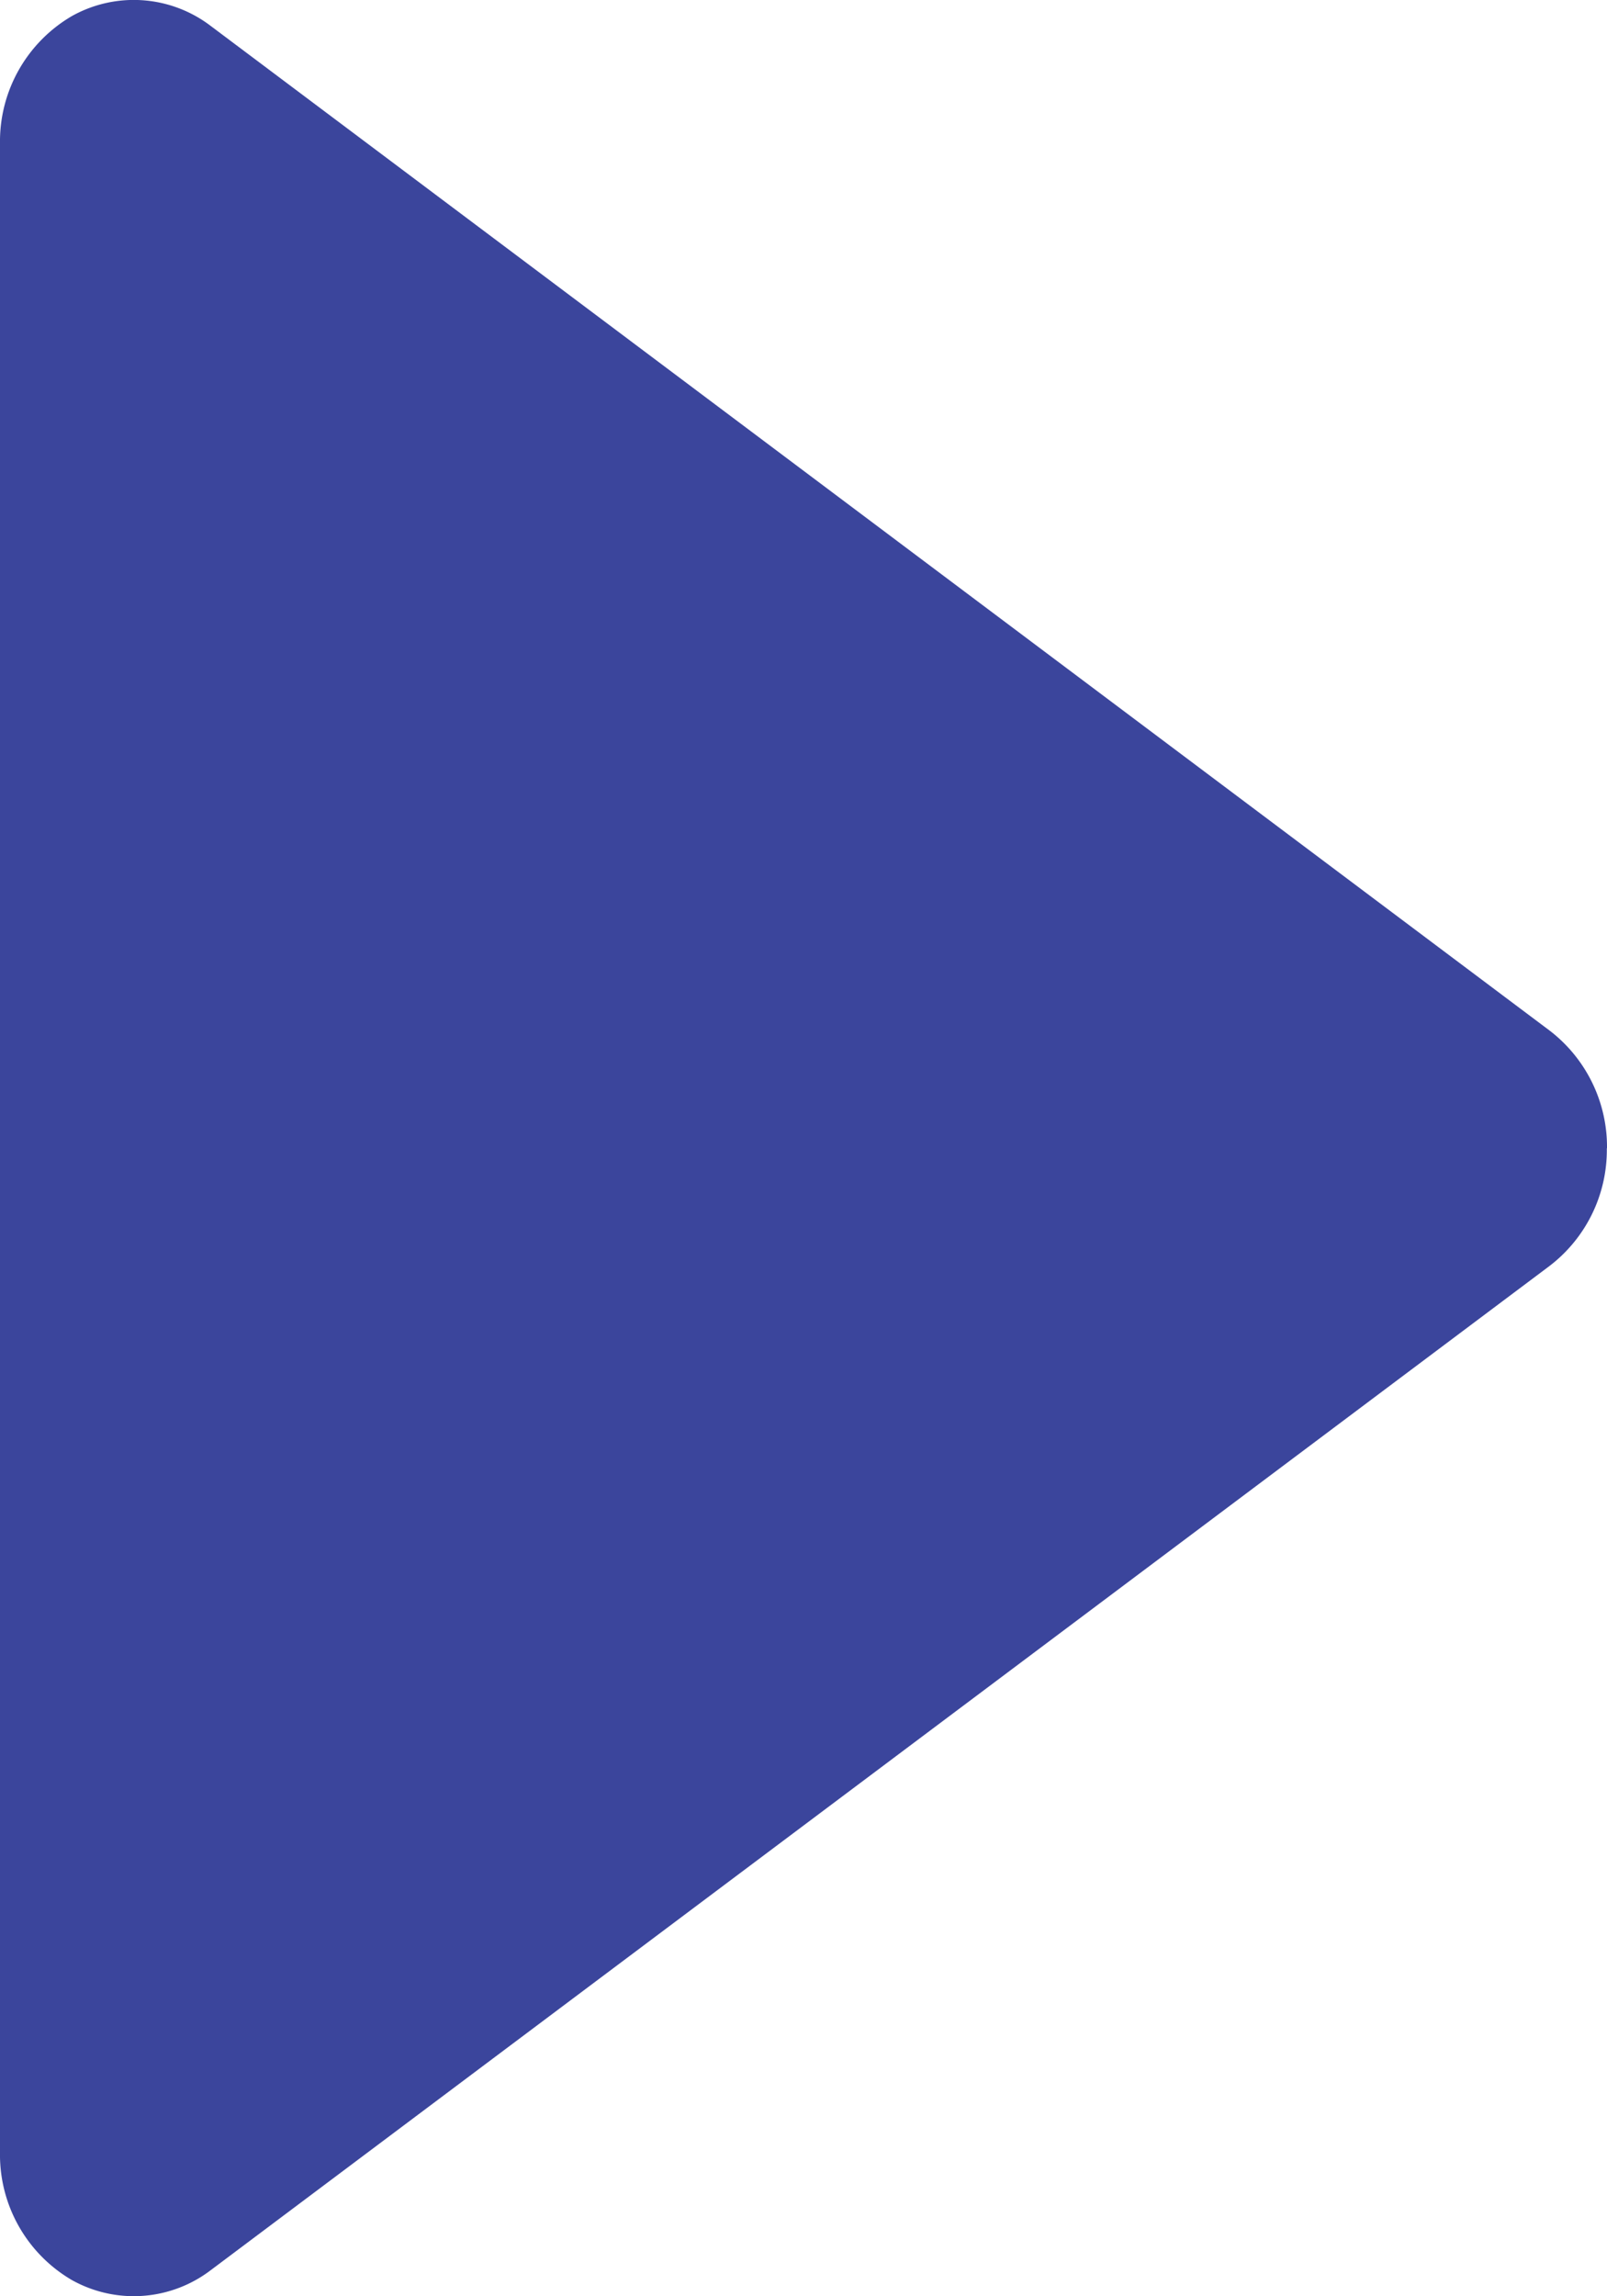 <svg xmlns="http://www.w3.org/2000/svg" width="9.333" height="13.333" viewBox="0 0 9.333 13.333">
  <path id="Icon" d="M9.333,6.666A.851.851,0,0,0,9,5.984L1.223.15A.737.737,0,0,0,.418.093.843.843,0,0,0,0,.833V12.5a.842.842,0,0,0,.418.739.737.737,0,0,0,.805-.057L9,7.35a.848.848,0,0,0,.332-.682v0Z" fill="#3b459c"/>
</svg>
